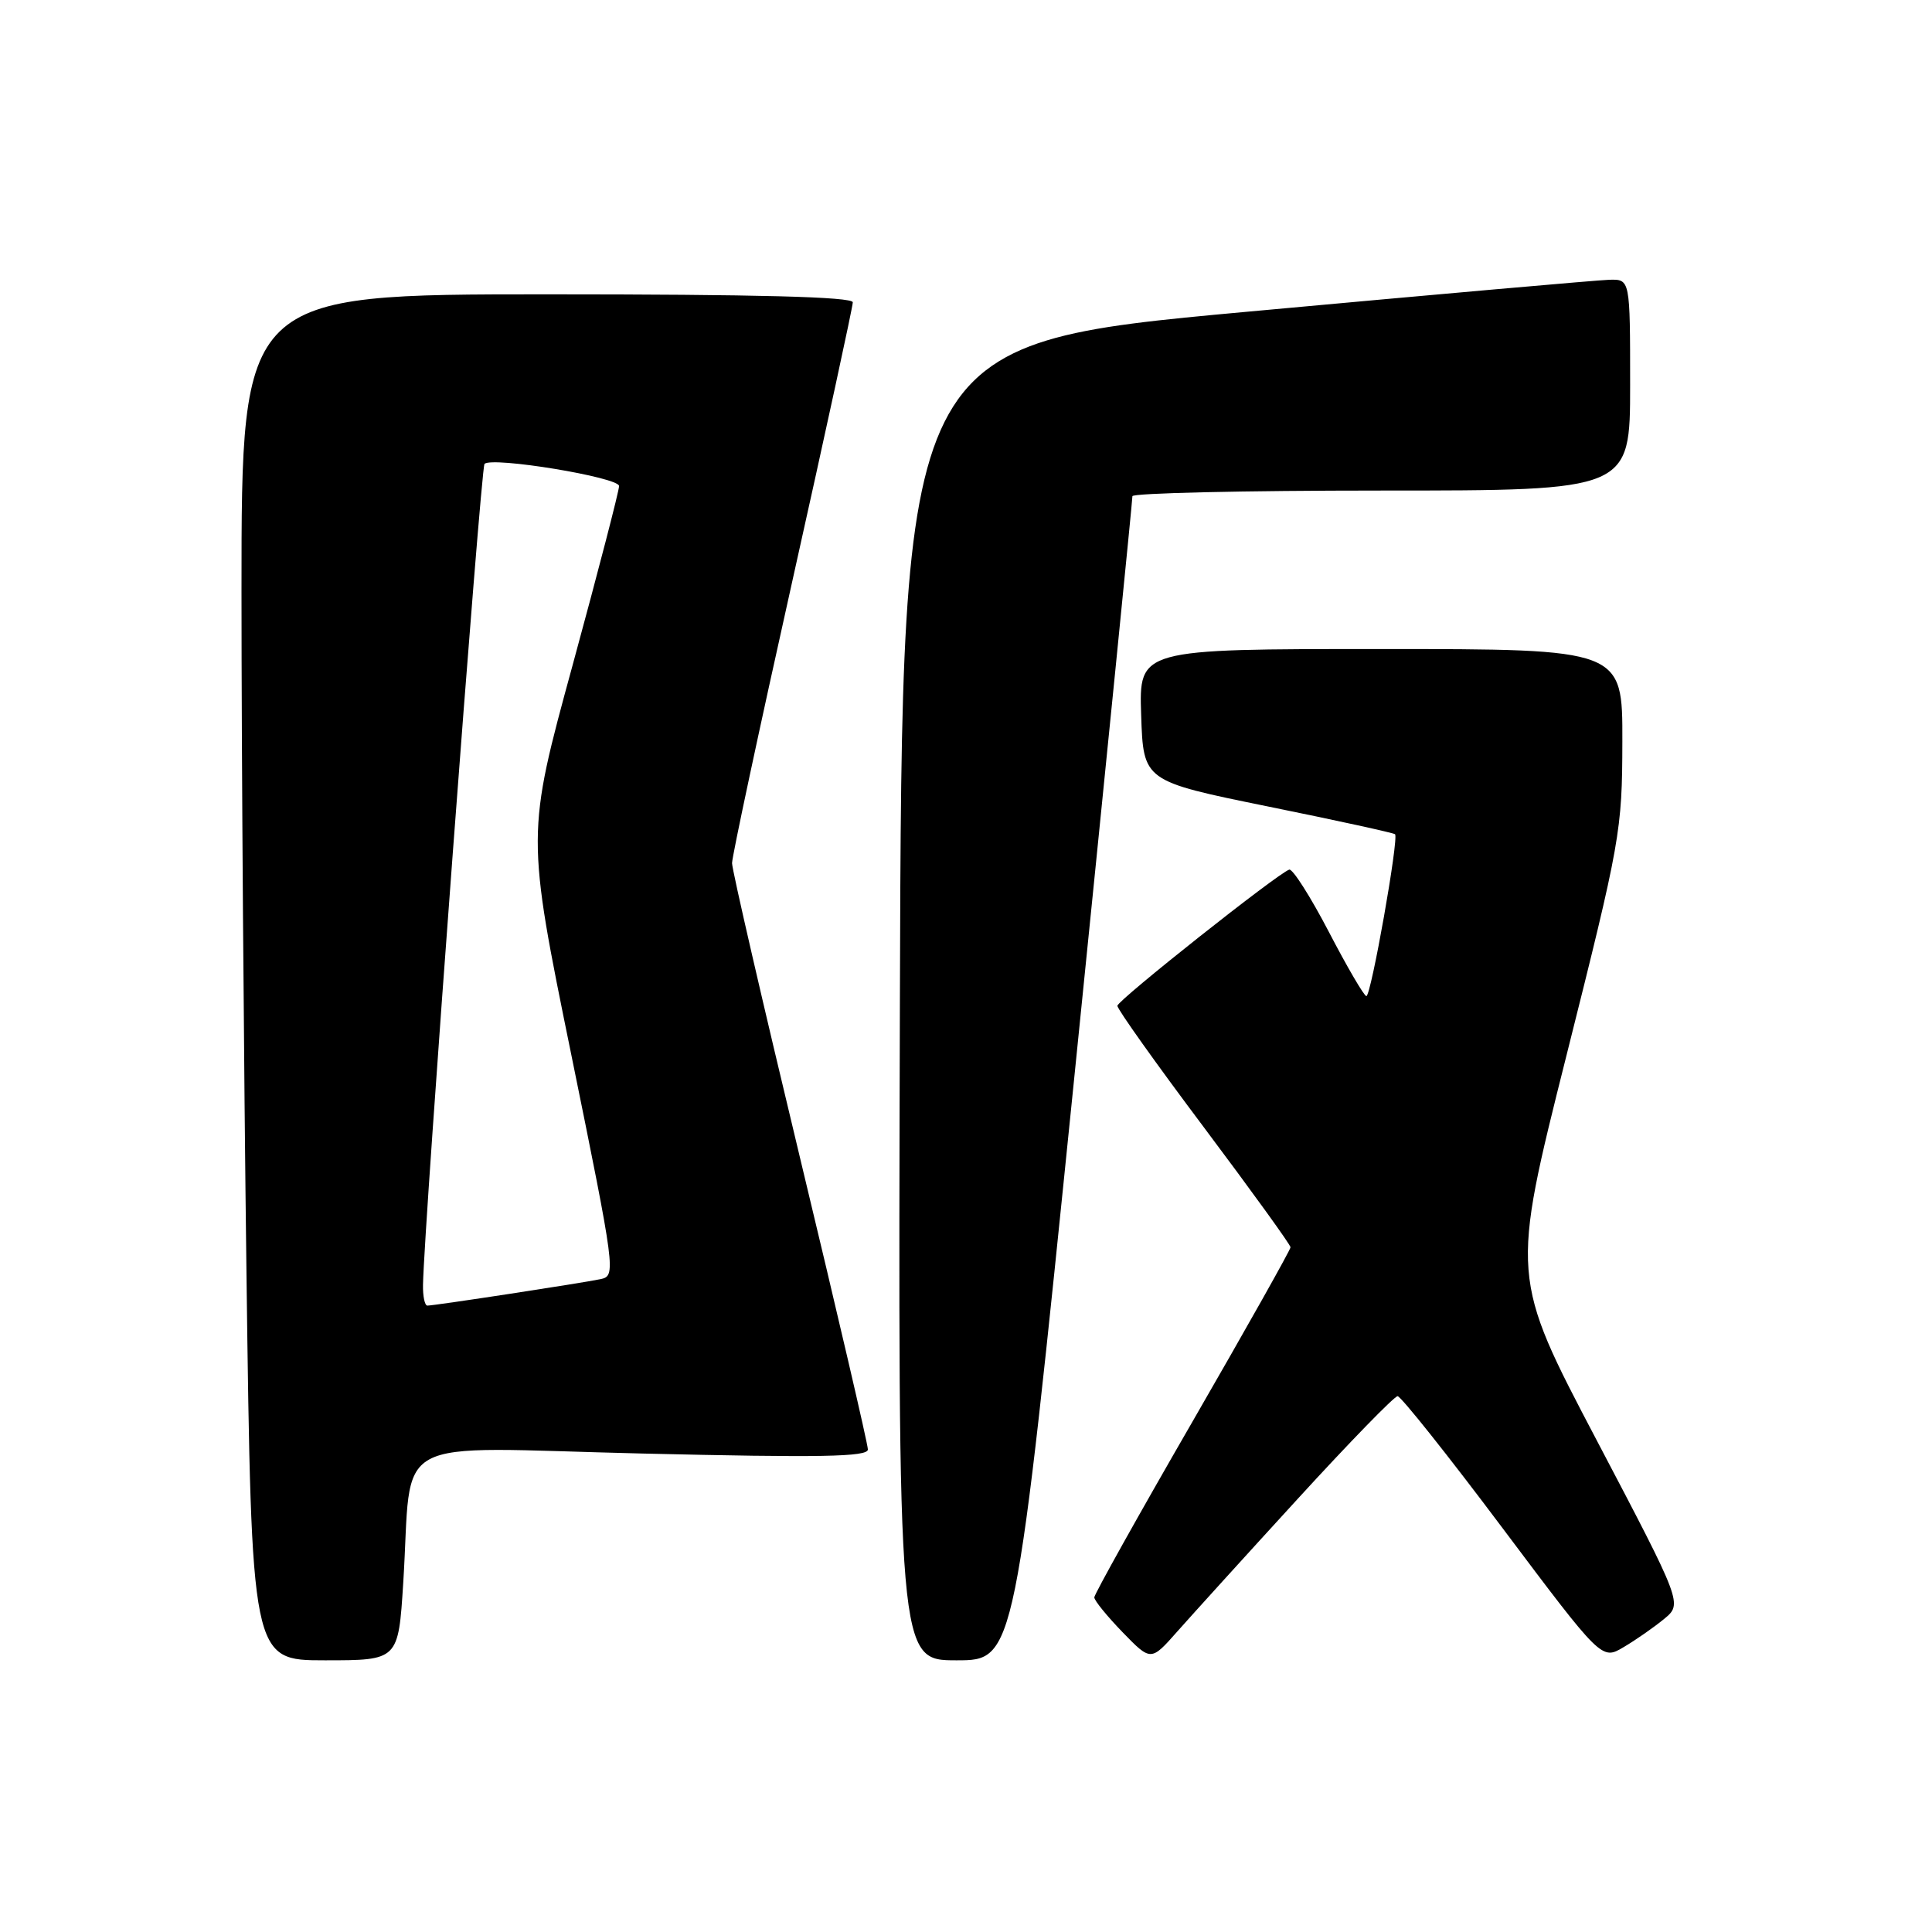 <?xml version="1.0" encoding="UTF-8" standalone="no"?>
<!DOCTYPE svg PUBLIC "-//W3C//DTD SVG 1.1//EN" "http://www.w3.org/Graphics/SVG/1.1/DTD/svg11.dtd" >
<svg xmlns="http://www.w3.org/2000/svg" xmlns:xlink="http://www.w3.org/1999/xlink" version="1.1" viewBox="0 0 256 256">
 <g >
 <path fill="currentColor"
d=" M 53.43 209.75 C 54.70 189.73 50.89 191.79 85.10 192.60 C 108.72 193.16 115.00 193.05 115.00 192.06 C 115.00 191.37 110.95 173.97 106.00 153.39 C 101.05 132.81 97.00 115.25 97.00 114.37 C 97.00 113.49 100.60 96.64 105.00 76.94 C 109.40 57.23 113.00 40.64 113.00 40.06 C 113.00 39.33 100.27 39.00 72.50 39.00 C 32.00 39.00 32.00 39.00 32.00 78.34 C 32.00 99.97 32.30 140.70 32.66 168.84 C 33.33 220.00 33.33 220.00 43.06 220.00 C 52.78 220.00 52.78 220.00 53.43 209.75 Z  M 142.30 143.25 C 146.58 101.04 150.07 66.16 150.05 65.75 C 150.02 65.34 164.85 65.00 183.00 65.00 C 216.00 65.00 216.00 65.00 216.00 51.00 C 216.00 37.00 216.00 37.00 213.25 37.07 C 211.74 37.11 190.03 39.03 165.00 41.33 C 119.50 45.52 119.50 45.52 119.24 132.76 C 118.99 220.00 118.99 220.00 126.74 220.00 C 134.50 220.00 134.50 220.00 142.30 143.25 Z  M 171.95 198.61 C 178.80 191.12 184.76 185.00 185.19 185.00 C 185.62 185.00 191.89 192.87 199.10 202.49 C 212.23 219.98 212.23 219.98 215.13 218.26 C 216.73 217.32 219.14 215.64 220.49 214.53 C 222.95 212.50 222.95 212.50 211.57 190.84 C 200.19 169.19 200.19 169.19 207.57 139.84 C 214.71 111.42 214.95 110.12 214.97 98.25 C 215.00 86.00 215.00 86.00 182.96 86.00 C 150.92 86.00 150.92 86.00 151.21 94.75 C 151.50 103.50 151.50 103.50 168.00 106.86 C 177.07 108.70 184.66 110.36 184.85 110.54 C 185.38 111.04 181.67 132.00 181.05 131.99 C 180.75 131.98 178.51 128.15 176.07 123.46 C 173.63 118.78 171.27 115.08 170.83 115.23 C 169.27 115.75 148.12 132.51 148.06 133.27 C 148.03 133.69 153.18 140.93 159.50 149.35 C 165.82 157.78 171.00 164.94 171.00 165.27 C 171.00 165.60 165.15 176.00 158.00 188.39 C 150.85 200.77 145.00 211.25 145.00 211.66 C 145.00 212.08 146.69 214.15 148.75 216.28 C 152.50 220.14 152.50 220.14 156.00 216.18 C 157.93 214.00 165.10 206.09 171.95 198.61 Z  M 56.05 170.25 C 56.18 162.45 63.71 61.96 64.20 61.47 C 65.19 60.47 82.00 63.24 82.03 64.40 C 82.04 65.01 79.28 75.64 75.90 88.04 C 69.74 110.58 69.74 110.58 75.71 139.81 C 81.56 168.51 81.63 169.05 79.59 169.49 C 77.19 170.00 57.58 173.00 56.63 173.00 C 56.28 173.00 56.02 171.76 56.05 170.25 Z "/>
</g>
</svg>